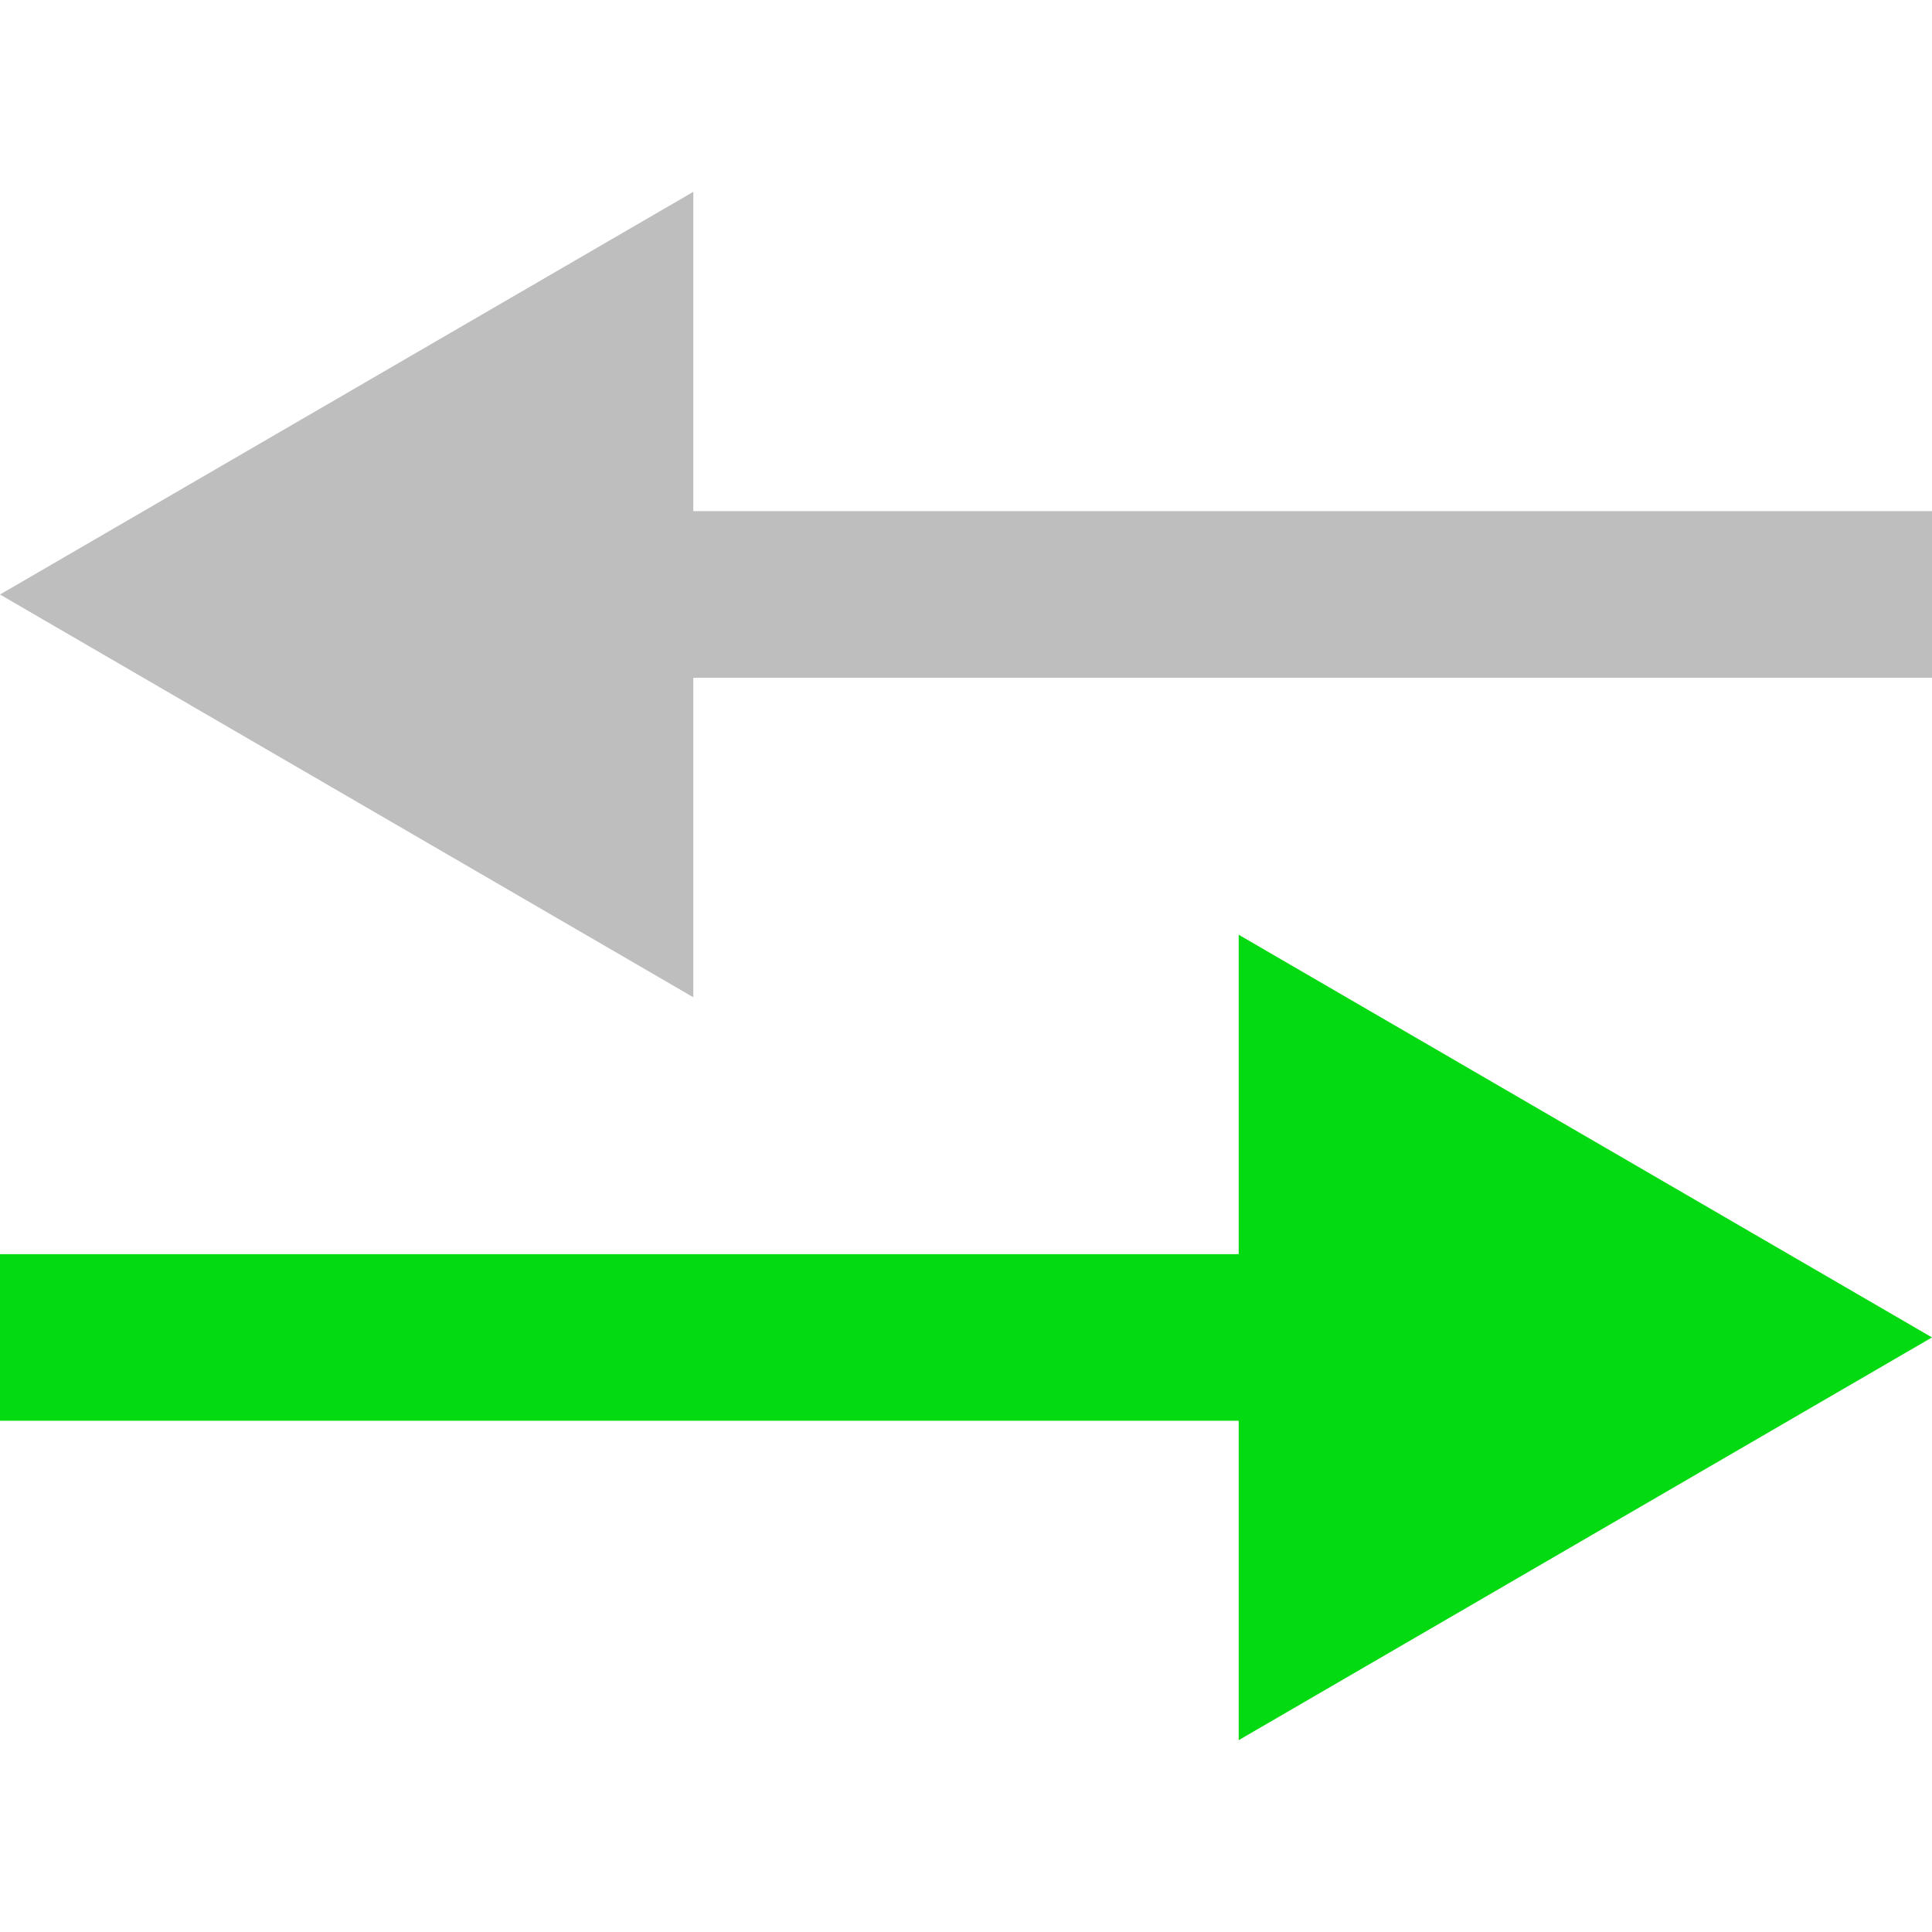 <svg xmlns="http://www.w3.org/2000/svg" width="96" height="96" viewBox="0 0 25.4 25.4"><path d="M16.285 12.289v4.199H0v2.19h16.285v4.2l9.115-5.295z" fill="#04da11"/><path d="M9.115 2.522V6.72H25.4v2.191H9.115v4.2L0 7.816z" fill="#bebebe"/></svg>